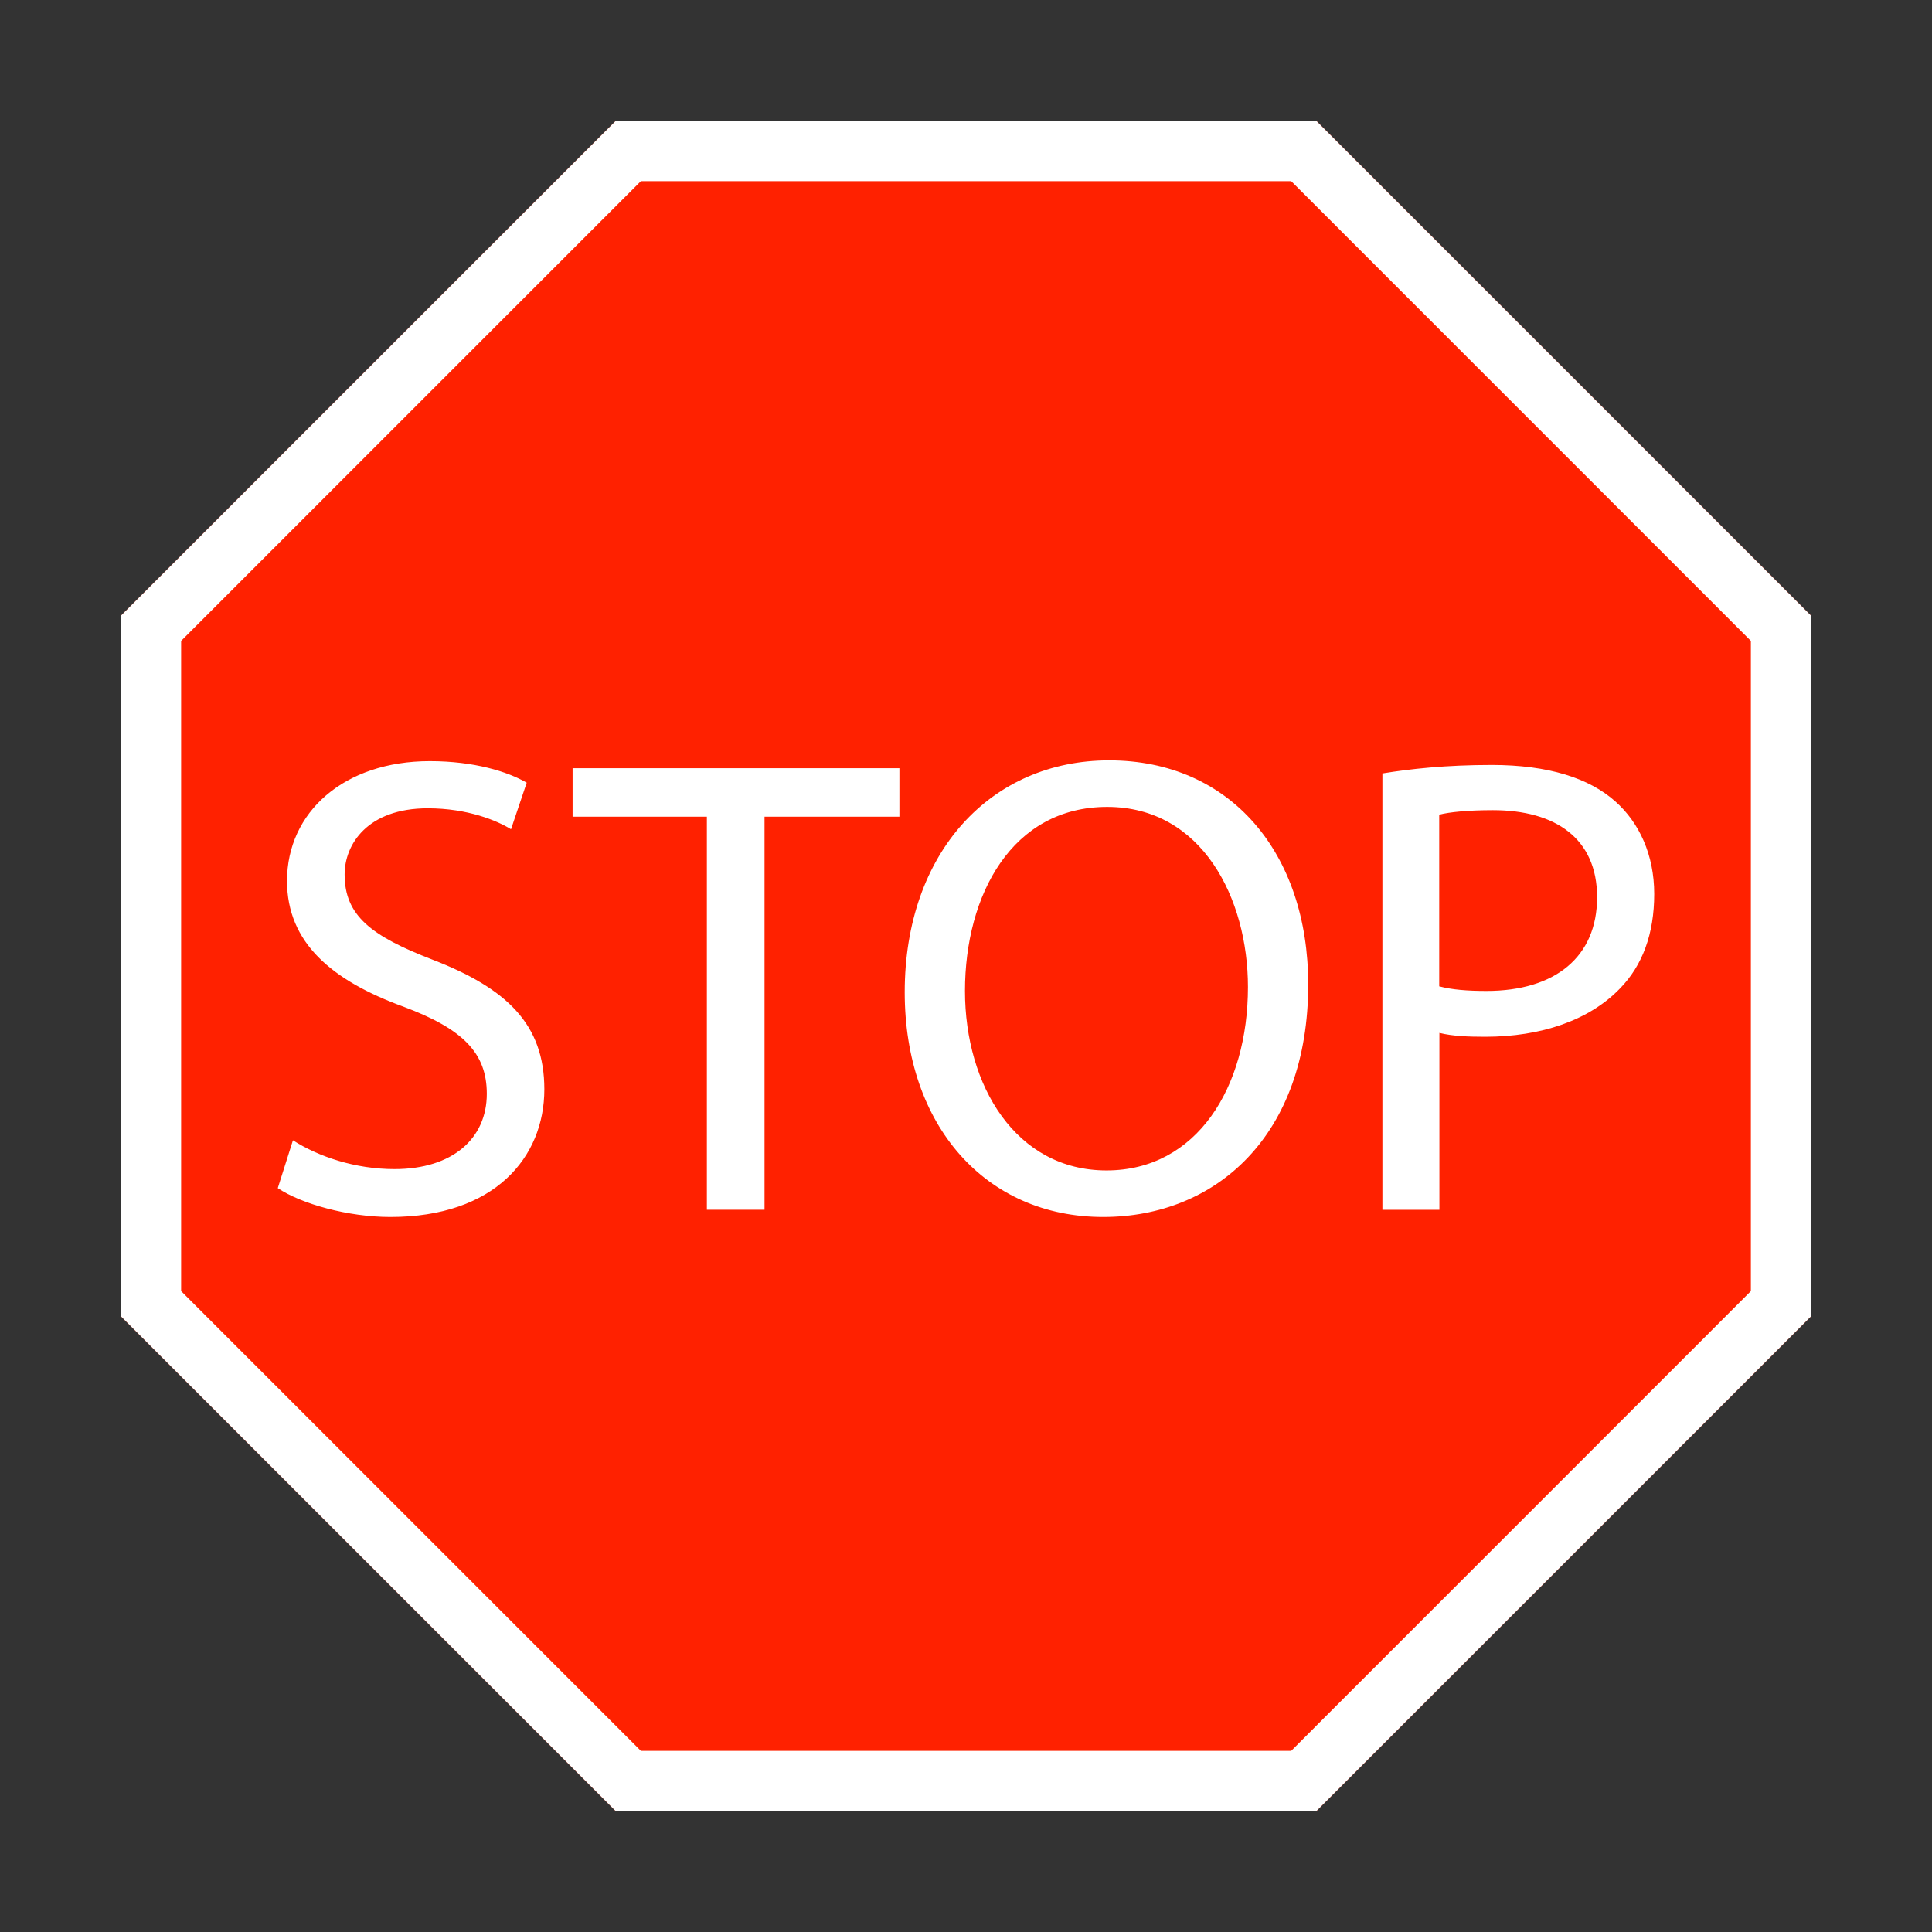 <svg xmlns="http://www.w3.org/2000/svg" width="32" height="32" viewBox="0 0 32 32"><rect x="0" y="0" width="32" height="32" fill="#333333" stroke="none"/><path fill="#FF2100" d="M10.201 30l-8.201-8.201v-11.598l8.201-8.201h11.599l8.2 8.201v11.598l-8.2 8.201z"/><path fill="#fff" d="M21.386 3l7.614 7.615v10.77l-7.614 7.615h-10.771l-7.615-7.615v-10.77l7.615-7.615h10.771m.414-1h-11.599l-8.201 8.201v11.598l8.201 8.201h11.599l8.2-8.201v-11.598l-8.2-8.201z"/><g fill="#fff"><path d="M4.852 18.887c.423.271 1.031.477 1.682.477.966 0 1.529-.51 1.529-1.247 0-.673-.39-1.073-1.377-1.442-1.193-.435-1.932-1.063-1.932-2.084 0-1.139.944-1.984 2.365-1.984.737 0 1.291.174 1.605.357l-.26.771c-.229-.142-.717-.347-1.378-.347-.998 0-1.378.596-1.378 1.096 0 .684.444 1.02 1.453 1.41 1.237.477 1.855 1.074 1.855 2.148 0 1.128-.824 2.115-2.55 2.115-.705 0-1.475-.217-1.865-.478l.251-.792zM11.708 13.527h-2.224v-.803h5.413v.803h-2.234v6.51h-.955v-6.51zM21.668 16.305c0 2.506-1.529 3.852-3.396 3.852-1.942 0-3.287-1.508-3.287-3.722 0-2.321 1.432-3.841 3.385-3.841 2.007 0 3.298 1.53 3.298 3.711zm-5.685.108c0 1.573.847 2.973 2.344 2.973s2.343-1.378 2.343-3.038c0-1.465-.759-2.983-2.332-2.983s-2.355 1.453-2.355 3.048zM22.895 12.811c.456-.075 1.053-.141 1.813-.141.933 0 1.616.217 2.05.607.391.348.641.879.641 1.53 0 .661-.195 1.183-.564 1.562-.51.532-1.313.803-2.235.803-.281 0-.542-.01-.759-.064v2.93h-.944v-7.227zm.944 3.526c.206.055.467.076.781.076 1.139 0 1.833-.563 1.833-1.552 0-.977-.694-1.442-1.725-1.442-.412 0-.728.032-.89.075v2.843z"/></g></svg>